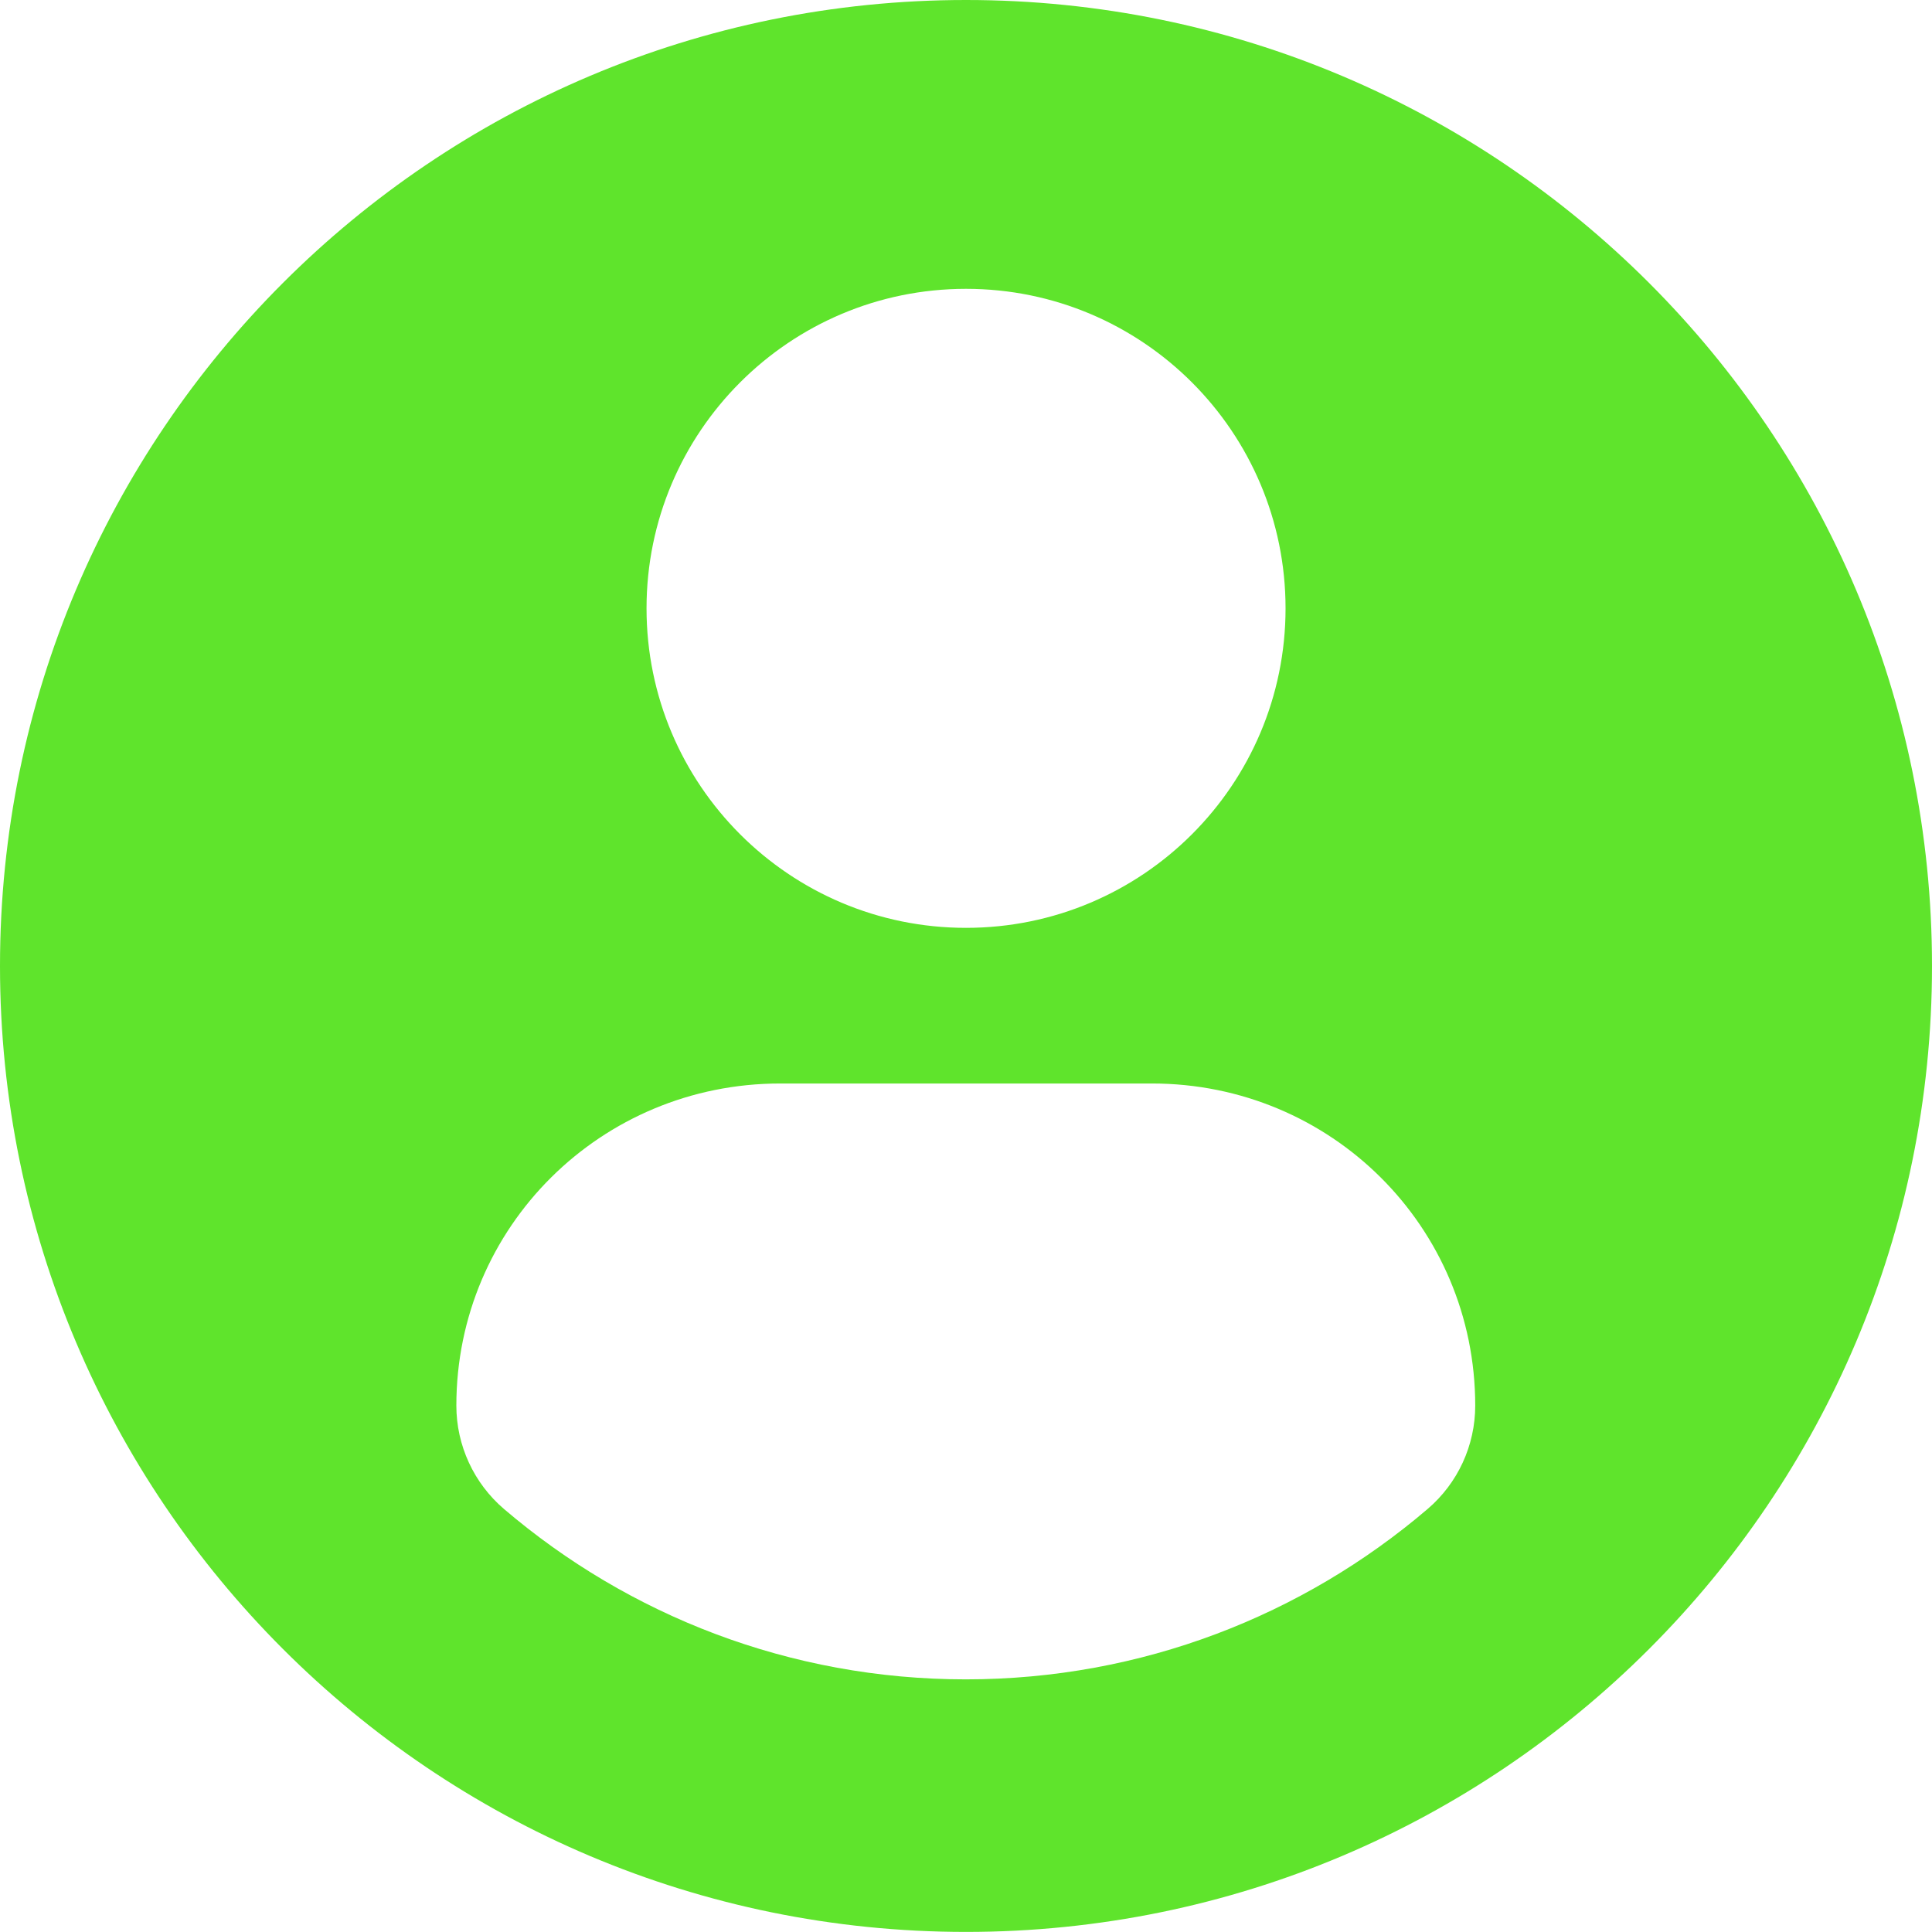 <svg width="373" height="373" viewBox="0 0 373 373" fill="none" xmlns="http://www.w3.org/2000/svg">
<path d="M186.5 0C83.51 0 0 83.493 0 186.492C0 289.49 83.501 372.984 186.5 372.984C289.507 372.984 373 289.49 373 186.492C373 83.493 289.507 0 186.5 0ZM186.5 55.763C220.579 55.763 248.194 83.387 248.194 117.449C248.194 151.52 220.579 179.135 186.5 179.135C152.437 179.135 124.822 151.52 124.822 117.449C124.822 83.387 152.437 55.763 186.5 55.763ZM186.459 324.225C152.47 324.225 121.34 311.846 97.33 291.358C91.481 286.369 88.105 279.054 88.105 271.378C88.105 236.832 116.065 209.184 150.619 209.184H222.398C256.96 209.184 284.813 236.832 284.813 271.378C284.813 279.062 281.454 286.361 275.597 291.35C251.594 311.846 220.456 324.225 186.459 324.225Z" fill="#5FE42C"/>
</svg>
